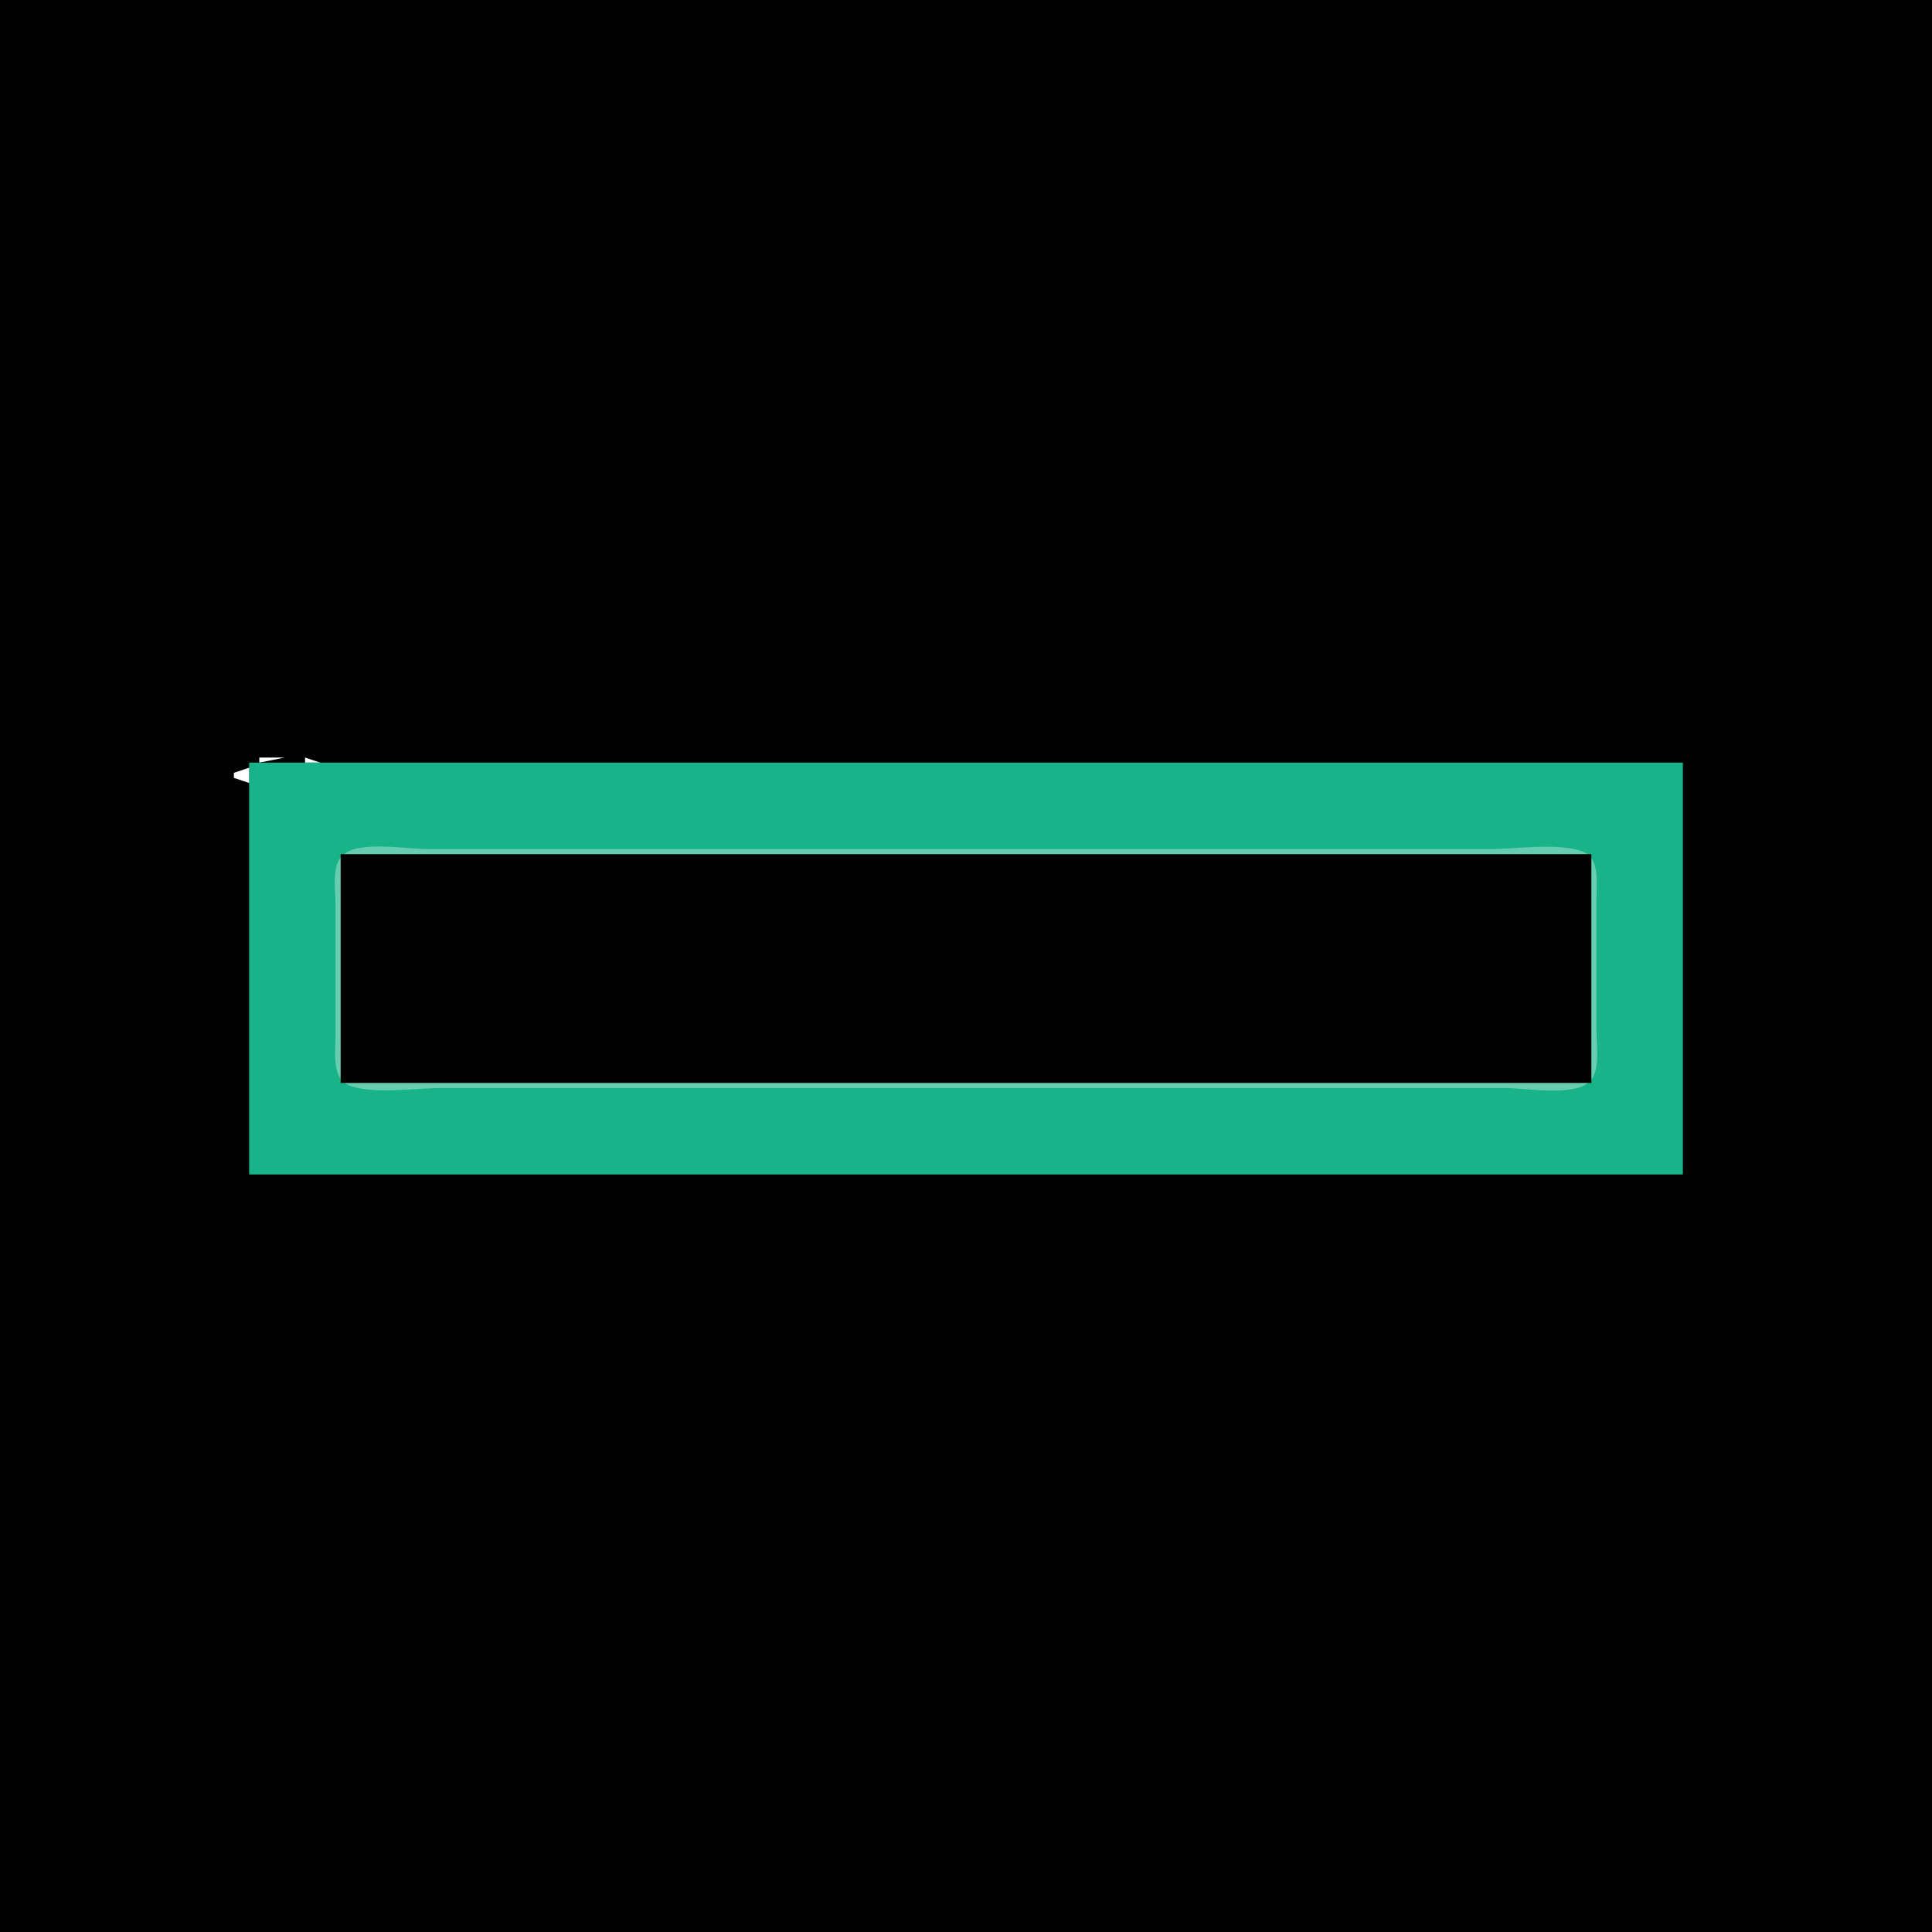 <?xml version="1.0" standalone="yes"?>
<svg xmlns="http://www.w3.org/2000/svg" width="380" height="380">
<path style="fill:#010101; stroke:none;" d="M0 0L0 380L380 380L380 0L0 0z"/>
<path style="fill:#ffffff; stroke:none;" d="M51 149L51 150L56 149L51 149M60 149L60 150L63 150L60 149z"/>
<path style="fill:#19b389; stroke:none;" d="M49 150L49 231L331 231L331 150L49 150z"/>
<path style="fill:#ffffff; stroke:none;" d="M46 152L46 153L49 154L49 151L46 152z"/>
<path style="fill:#31bc95; stroke:none;" d="M66 167L67 168L66 167z"/>
<path style="fill:#67cdb0; stroke:none;" d="M67.603 168.028C65.082 170.025 66 175.197 66 178L66 204C66.001 207.291 65.118 212.485 69.148 213.682C74.381 215.236 81.564 214 87 214L126 214L253 214L296 214C300.125 214 309 215.662 312.397 212.972C314.918 210.975 314 205.803 314 203L314 177C313.999 173.709 314.882 168.515 310.852 167.318C305.619 165.764 298.436 167 293 167L254 167L127 167L84 167C79.875 167 71 165.338 67.603 168.028z"/>
<path style="fill:#31bc95; stroke:none;" d="M313 167L314 168L313 167z"/>
<path style="fill:#010101; stroke:none;" d="M67 168L67 213L313 213L313 168L67 168z"/>
<path style="fill:#31bc95; stroke:none;" d="M66 213L67 214L66 213M313 213L314 214L313 213z"/>
</svg>

